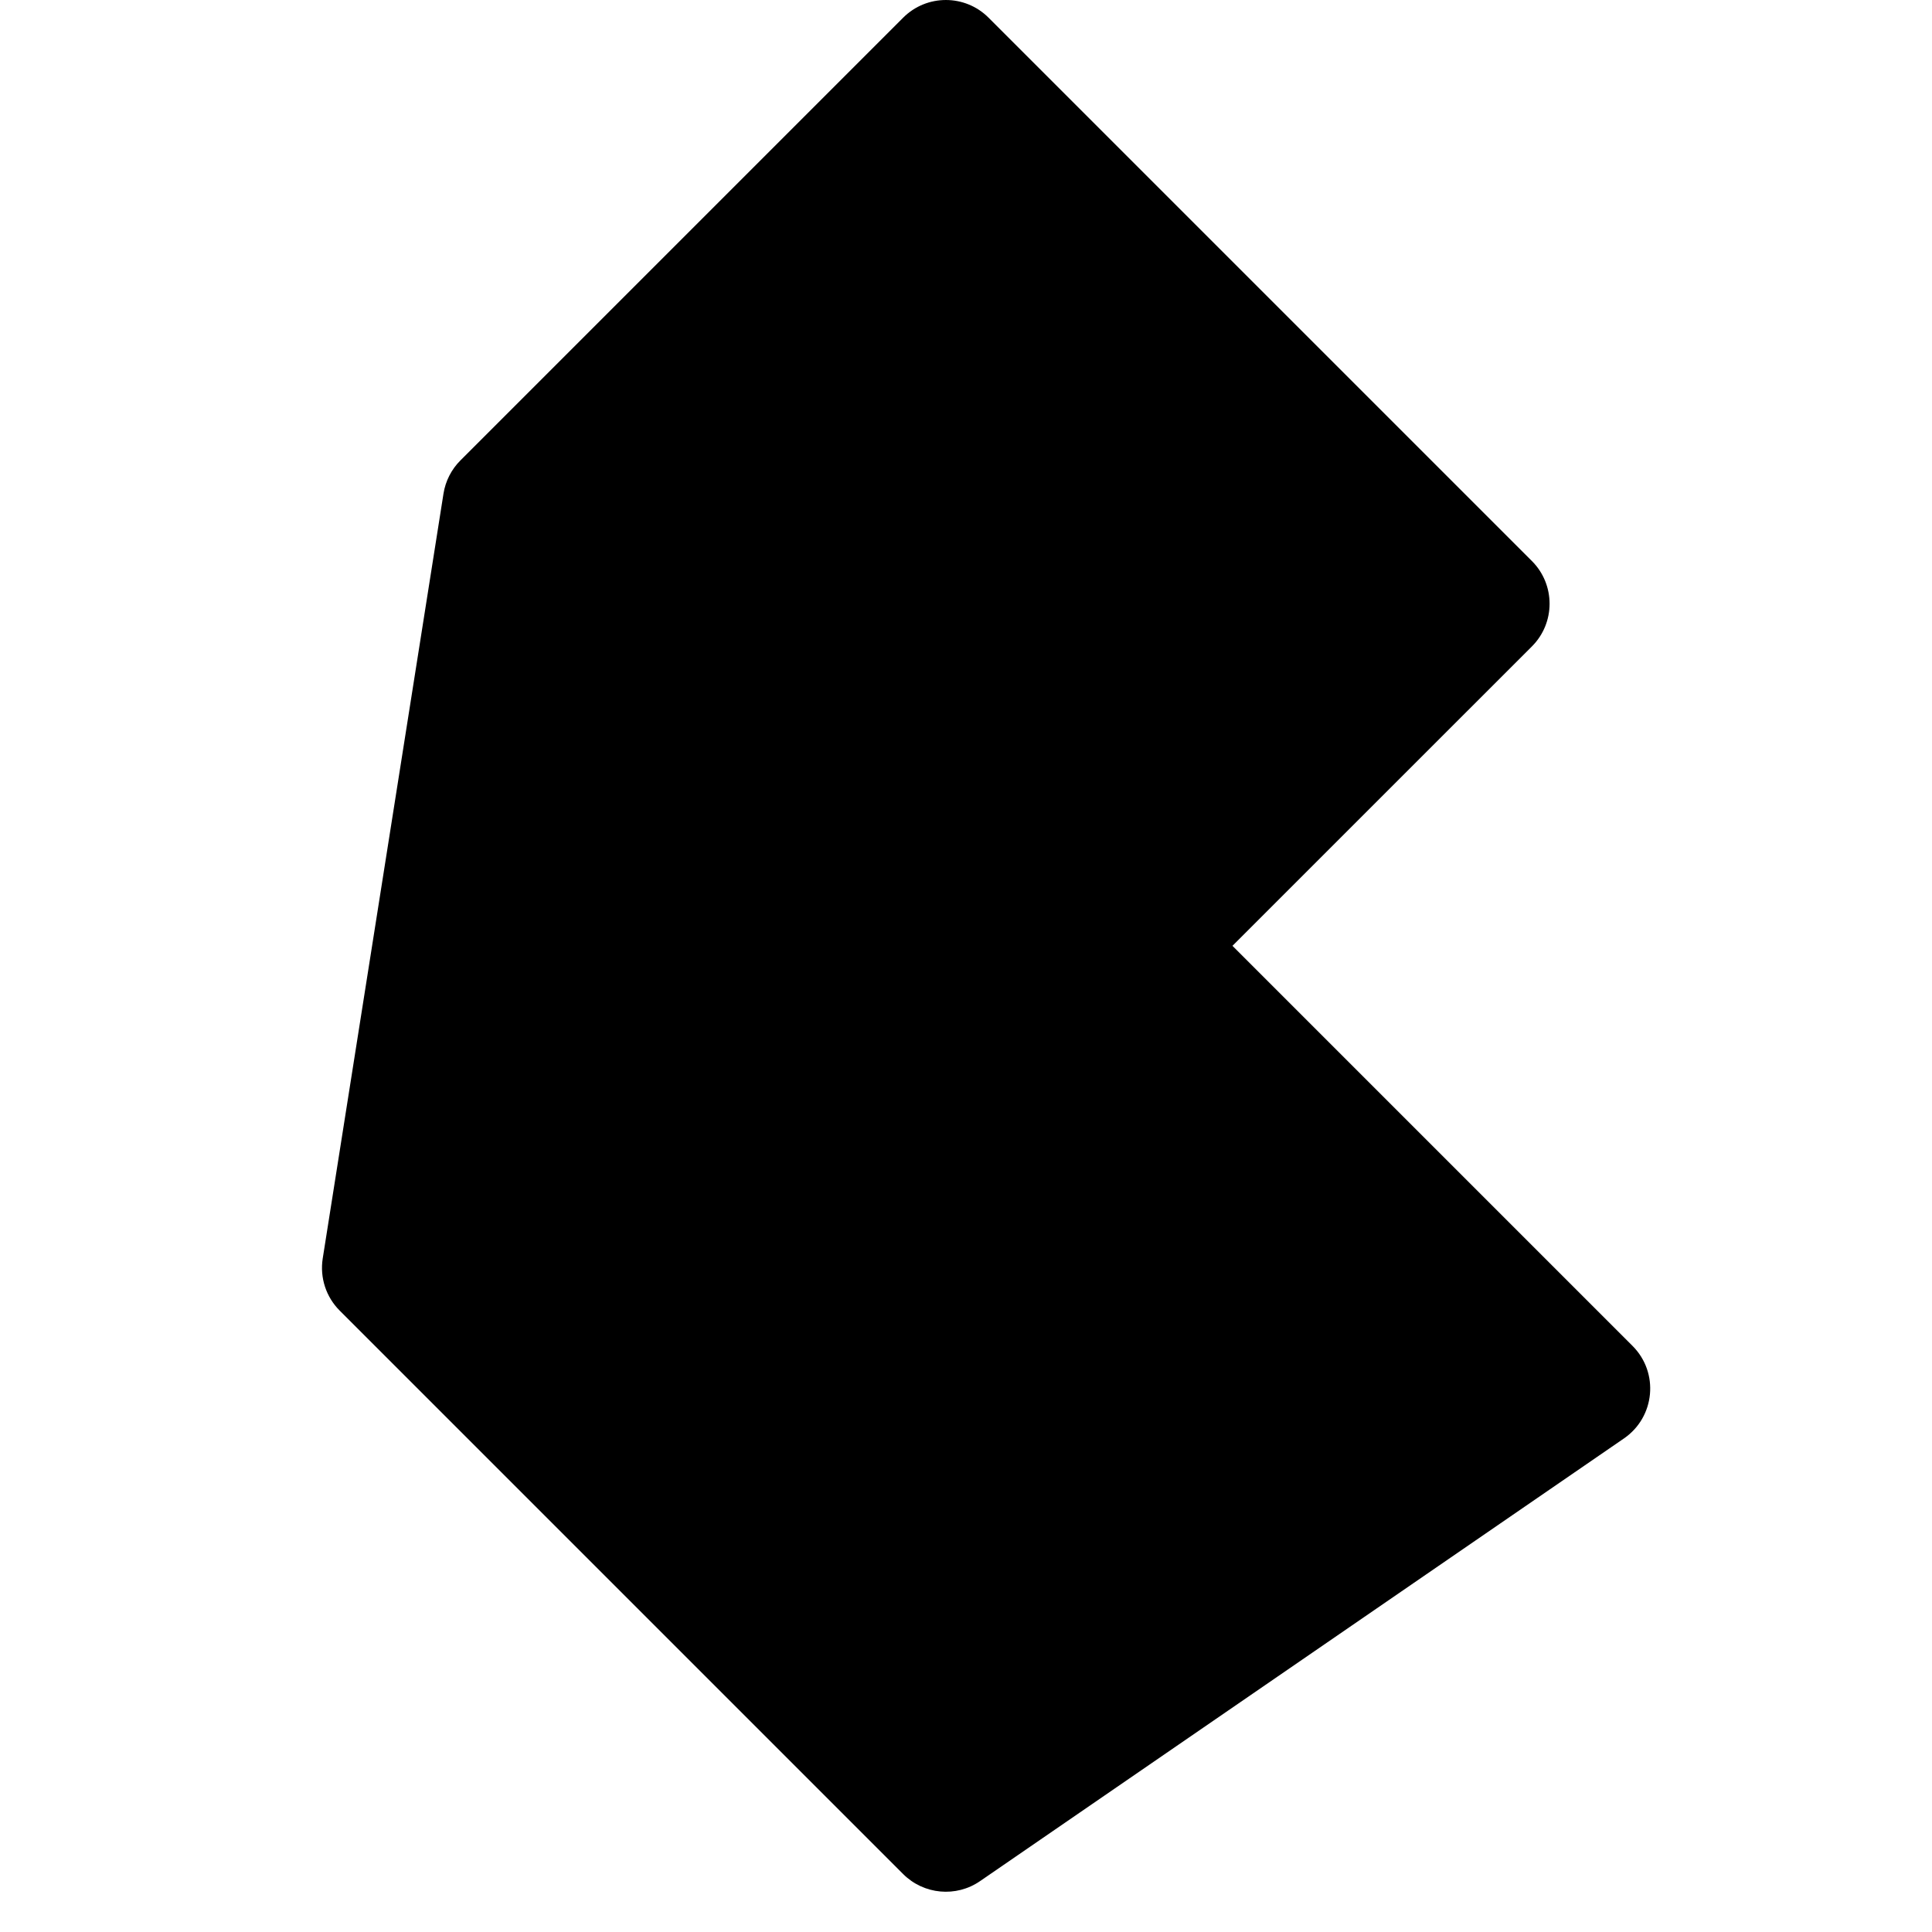 <svg xmlns="http://www.w3.org/2000/svg"  viewBox="0 0 48 48" width="144px" height="144px"><path d="M22.439,46.561l-14-14	c-0.339-0.339-0.496-0.82-0.421-1.295l3-19c0.049-0.313,0.197-0.603,0.421-0.827l11-11c0.585-0.585,1.536-0.585,2.121,0l13.5,13.5	c0.585,0.585,0.585,1.536,0,2.121l-7.44,7.439l9.94,9.94c0.663,0.663,0.561,1.765-0.211,2.297l-16,11	C23.754,47.146,22.95,47.071,22.439,46.561z"/></svg>